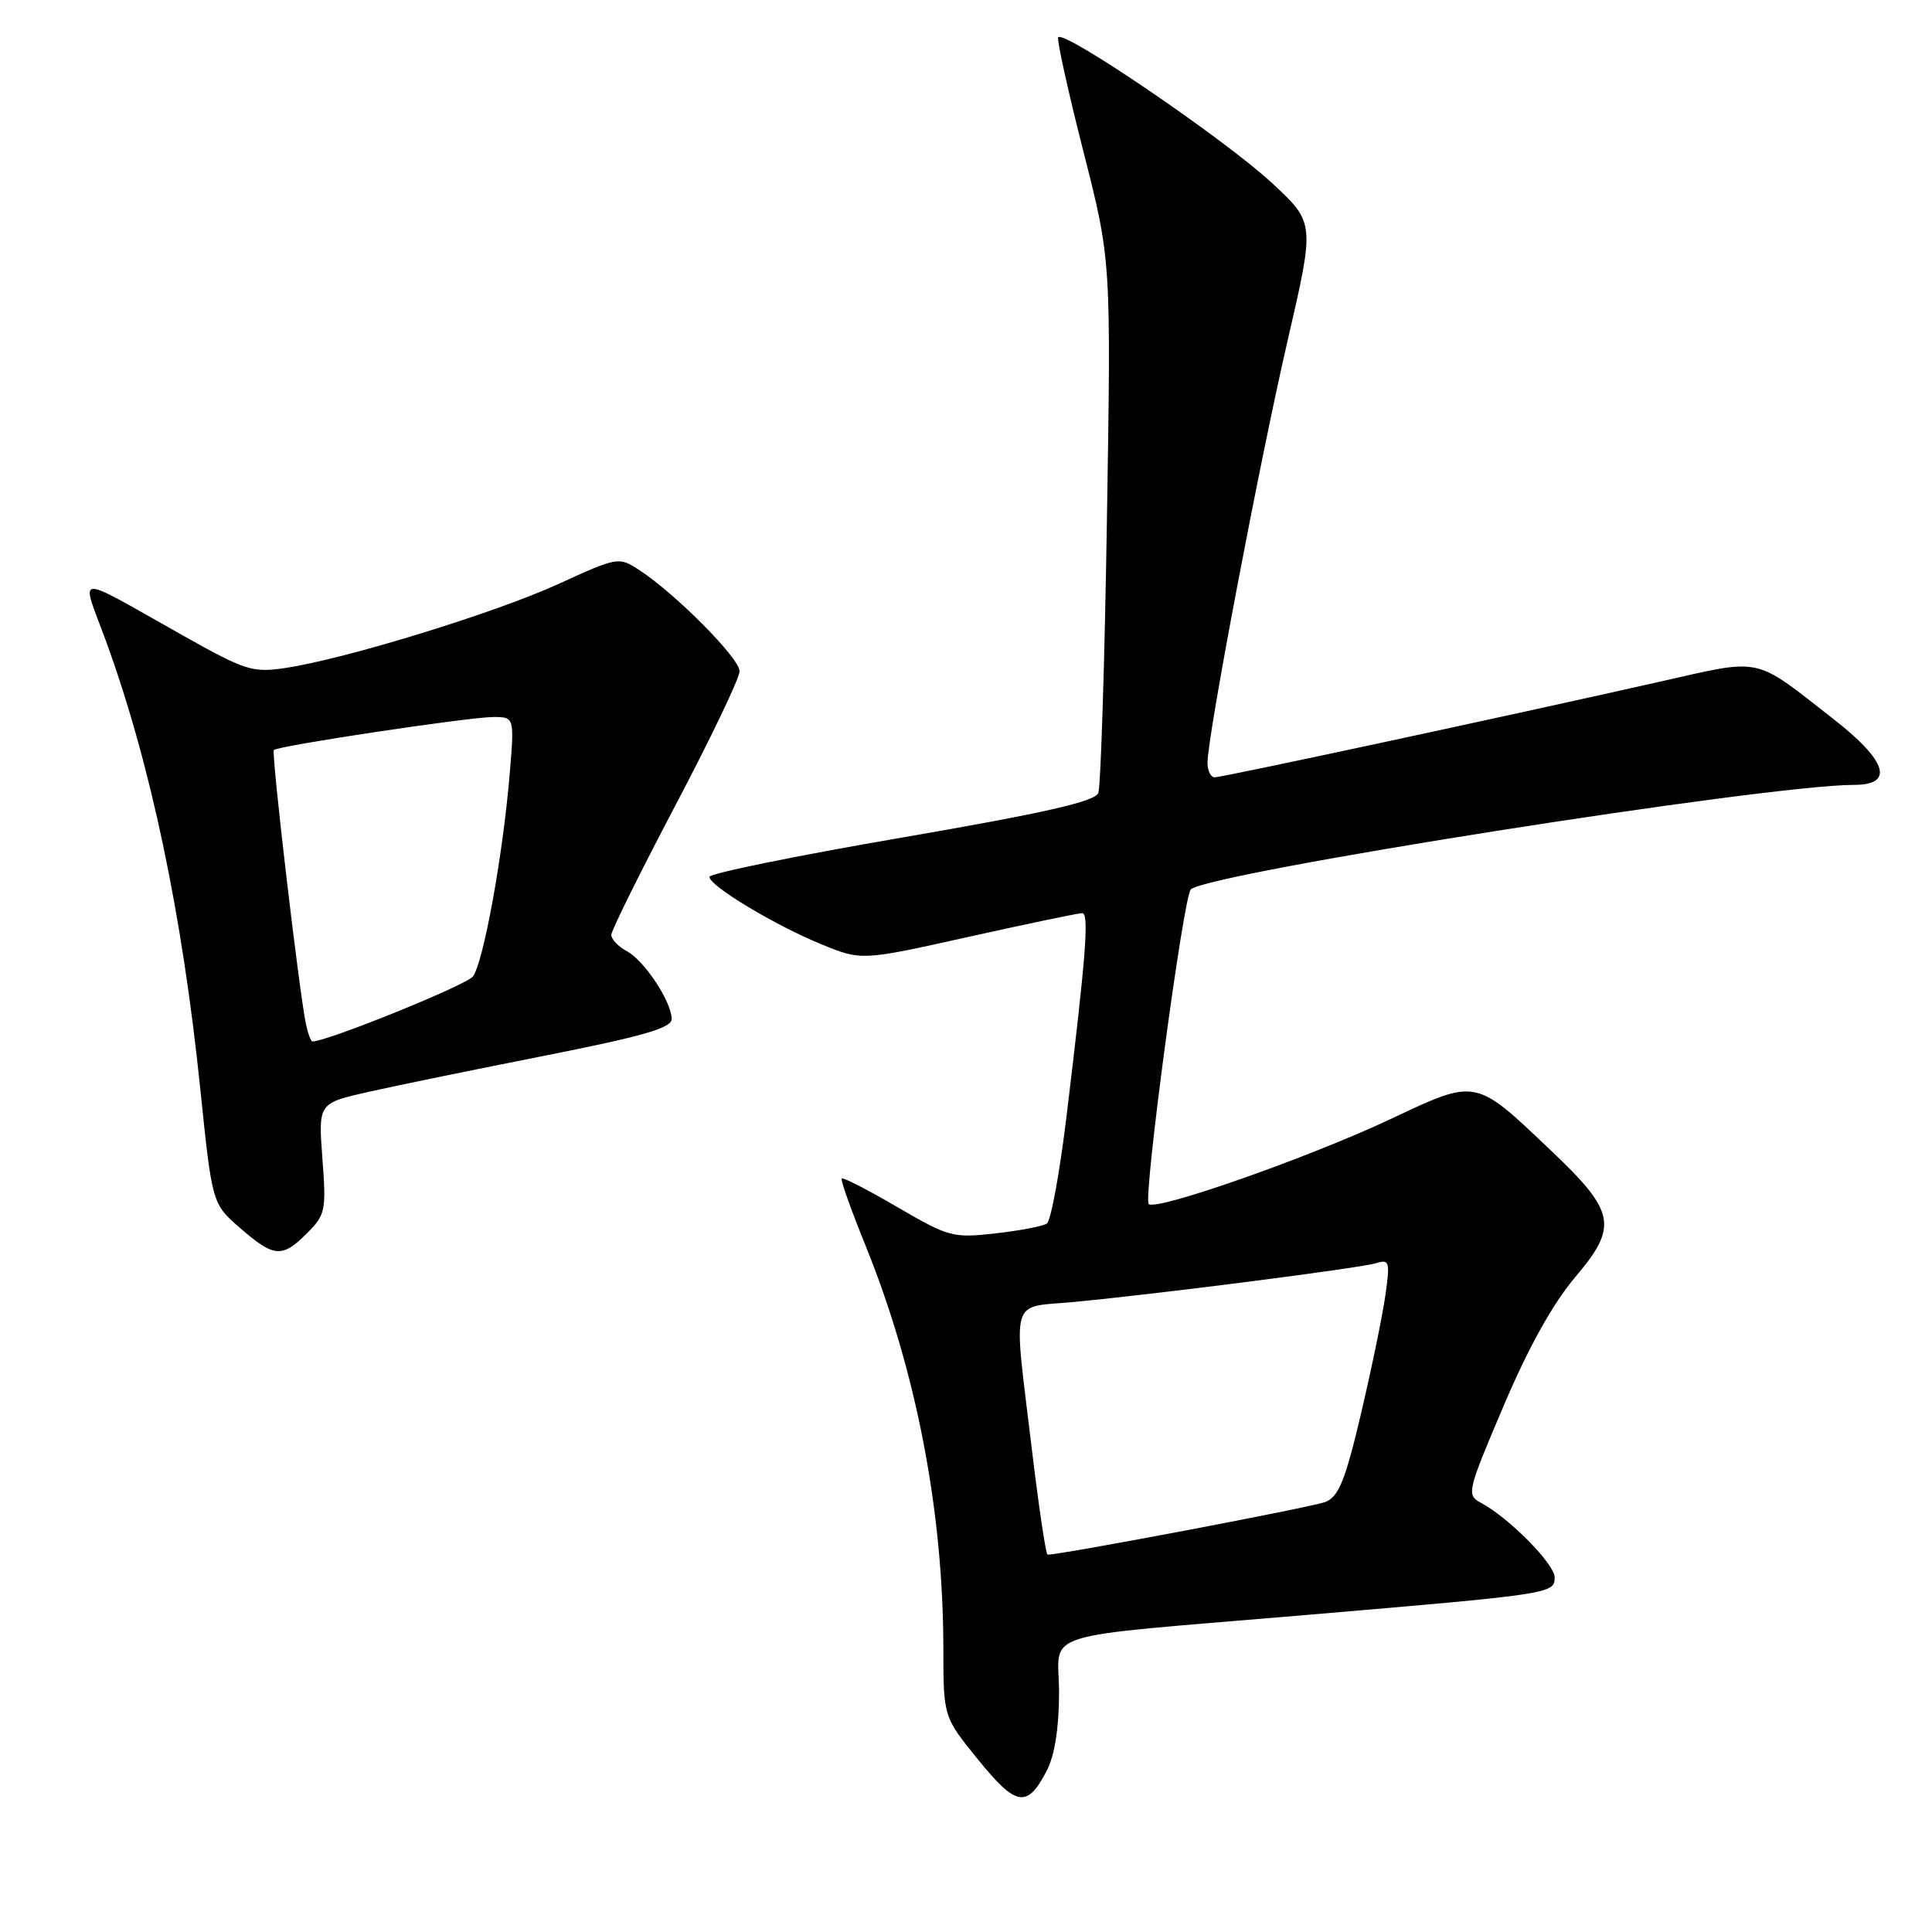 <?xml version="1.0" encoding="UTF-8" standalone="no"?>
<!DOCTYPE svg PUBLIC "-//W3C//DTD SVG 1.1//EN" "http://www.w3.org/Graphics/SVG/1.1/DTD/svg11.dtd" >
<svg xmlns="http://www.w3.org/2000/svg" xmlns:xlink="http://www.w3.org/1999/xlink" version="1.1" viewBox="0 0 256 256">
 <g >
 <path fill="currentColor"
d=" M 138.70 234.63 C 139.75 232.60 140.32 228.99 140.33 224.32 C 140.33 215.90 136.54 217.10 173.00 214.00 C 205.60 211.23 206.00 211.17 206.00 209.02 C 206.00 207.24 199.95 201.11 196.20 199.11 C 194.30 198.09 194.42 197.61 199.24 186.28 C 202.54 178.51 205.78 172.70 208.73 169.22 C 214.44 162.49 214.07 160.58 205.53 152.47 C 195.37 142.81 195.73 142.88 184.20 148.31 C 173.38 153.40 153.16 160.50 152.21 159.54 C 151.45 158.79 156.81 118.77 157.79 117.85 C 160.12 115.66 234.09 104.00 245.68 104.00 C 251.06 104.00 250.05 100.81 242.91 95.25 C 232.19 86.89 233.72 87.22 219.79 90.36 C 199.90 94.85 161.97 103.00 160.95 103.00 C 160.43 103.00 160.00 102.12 160.00 101.05 C 160.00 97.56 166.96 60.91 170.64 45.02 C 174.22 29.53 174.22 29.53 168.60 24.30 C 162.36 18.49 140.67 3.72 140.21 4.97 C 140.05 5.40 141.56 12.23 143.57 20.13 C 147.23 34.50 147.23 34.50 146.67 69.02 C 146.37 88.01 145.85 104.23 145.53 105.07 C 145.09 106.21 138.49 107.71 119.47 110.99 C 105.46 113.40 94.00 115.74 94.00 116.19 C 94.00 117.38 102.69 122.61 108.83 125.12 C 114.16 127.30 114.16 127.30 128.33 124.14 C 136.12 122.41 142.90 120.99 143.39 121.00 C 144.34 121.00 143.92 126.46 141.31 148.00 C 140.41 155.43 139.24 161.79 138.71 162.13 C 138.19 162.48 135.11 163.07 131.89 163.43 C 126.28 164.07 125.70 163.91 118.93 159.96 C 115.03 157.68 111.71 155.97 111.53 156.16 C 111.36 156.35 112.77 160.32 114.67 165.00 C 121.39 181.57 124.99 200.19 125.00 218.50 C 125.01 227.50 125.01 227.50 129.62 233.18 C 134.67 239.40 136.10 239.63 138.70 234.63 Z  M 40.68 163.41 C 43.13 160.96 43.24 160.40 42.72 153.50 C 42.17 146.18 42.17 146.18 48.83 144.68 C 52.50 143.85 63.04 141.69 72.25 139.87 C 85.19 137.31 89.00 136.21 89.00 135.03 C 88.99 132.74 85.39 127.28 83.05 126.03 C 81.92 125.42 81.00 124.46 81.00 123.88 C 81.00 123.31 84.83 115.58 89.50 106.71 C 94.17 97.84 98.00 89.84 98.00 88.94 C 98.00 87.23 89.56 78.71 84.73 75.55 C 81.98 73.76 81.89 73.77 73.95 77.40 C 65.54 81.24 45.80 87.31 37.82 88.51 C 33.47 89.16 32.52 88.86 24.32 84.25 C 9.42 75.89 10.70 75.80 14.04 84.94 C 19.95 101.14 24.15 121.09 26.54 144.30 C 28.11 159.50 28.11 159.50 31.80 162.71 C 36.32 166.63 37.37 166.72 40.68 163.41 Z  M 136.69 191.75 C 134.26 171.44 133.71 173.32 142.25 172.52 C 153.58 171.45 180.30 168.02 182.38 167.37 C 184.10 166.83 184.20 167.19 183.57 171.64 C 183.19 174.31 181.74 181.37 180.34 187.32 C 178.27 196.12 177.39 198.30 175.65 199.01 C 173.99 199.68 140.70 206.00 138.81 206.00 C 138.58 206.00 137.63 199.59 136.69 191.75 Z  M 40.55 135.75 C 39.65 131.55 35.92 99.74 36.29 99.38 C 36.85 98.82 62.10 95.02 65.34 95.01 C 68.17 95.00 68.17 95.00 67.52 102.75 C 66.61 113.52 64.04 127.57 62.66 129.39 C 61.78 130.54 43.37 138.00 41.40 138.00 C 41.20 138.00 40.82 136.99 40.55 135.75 Z "/>
</g>
</svg>